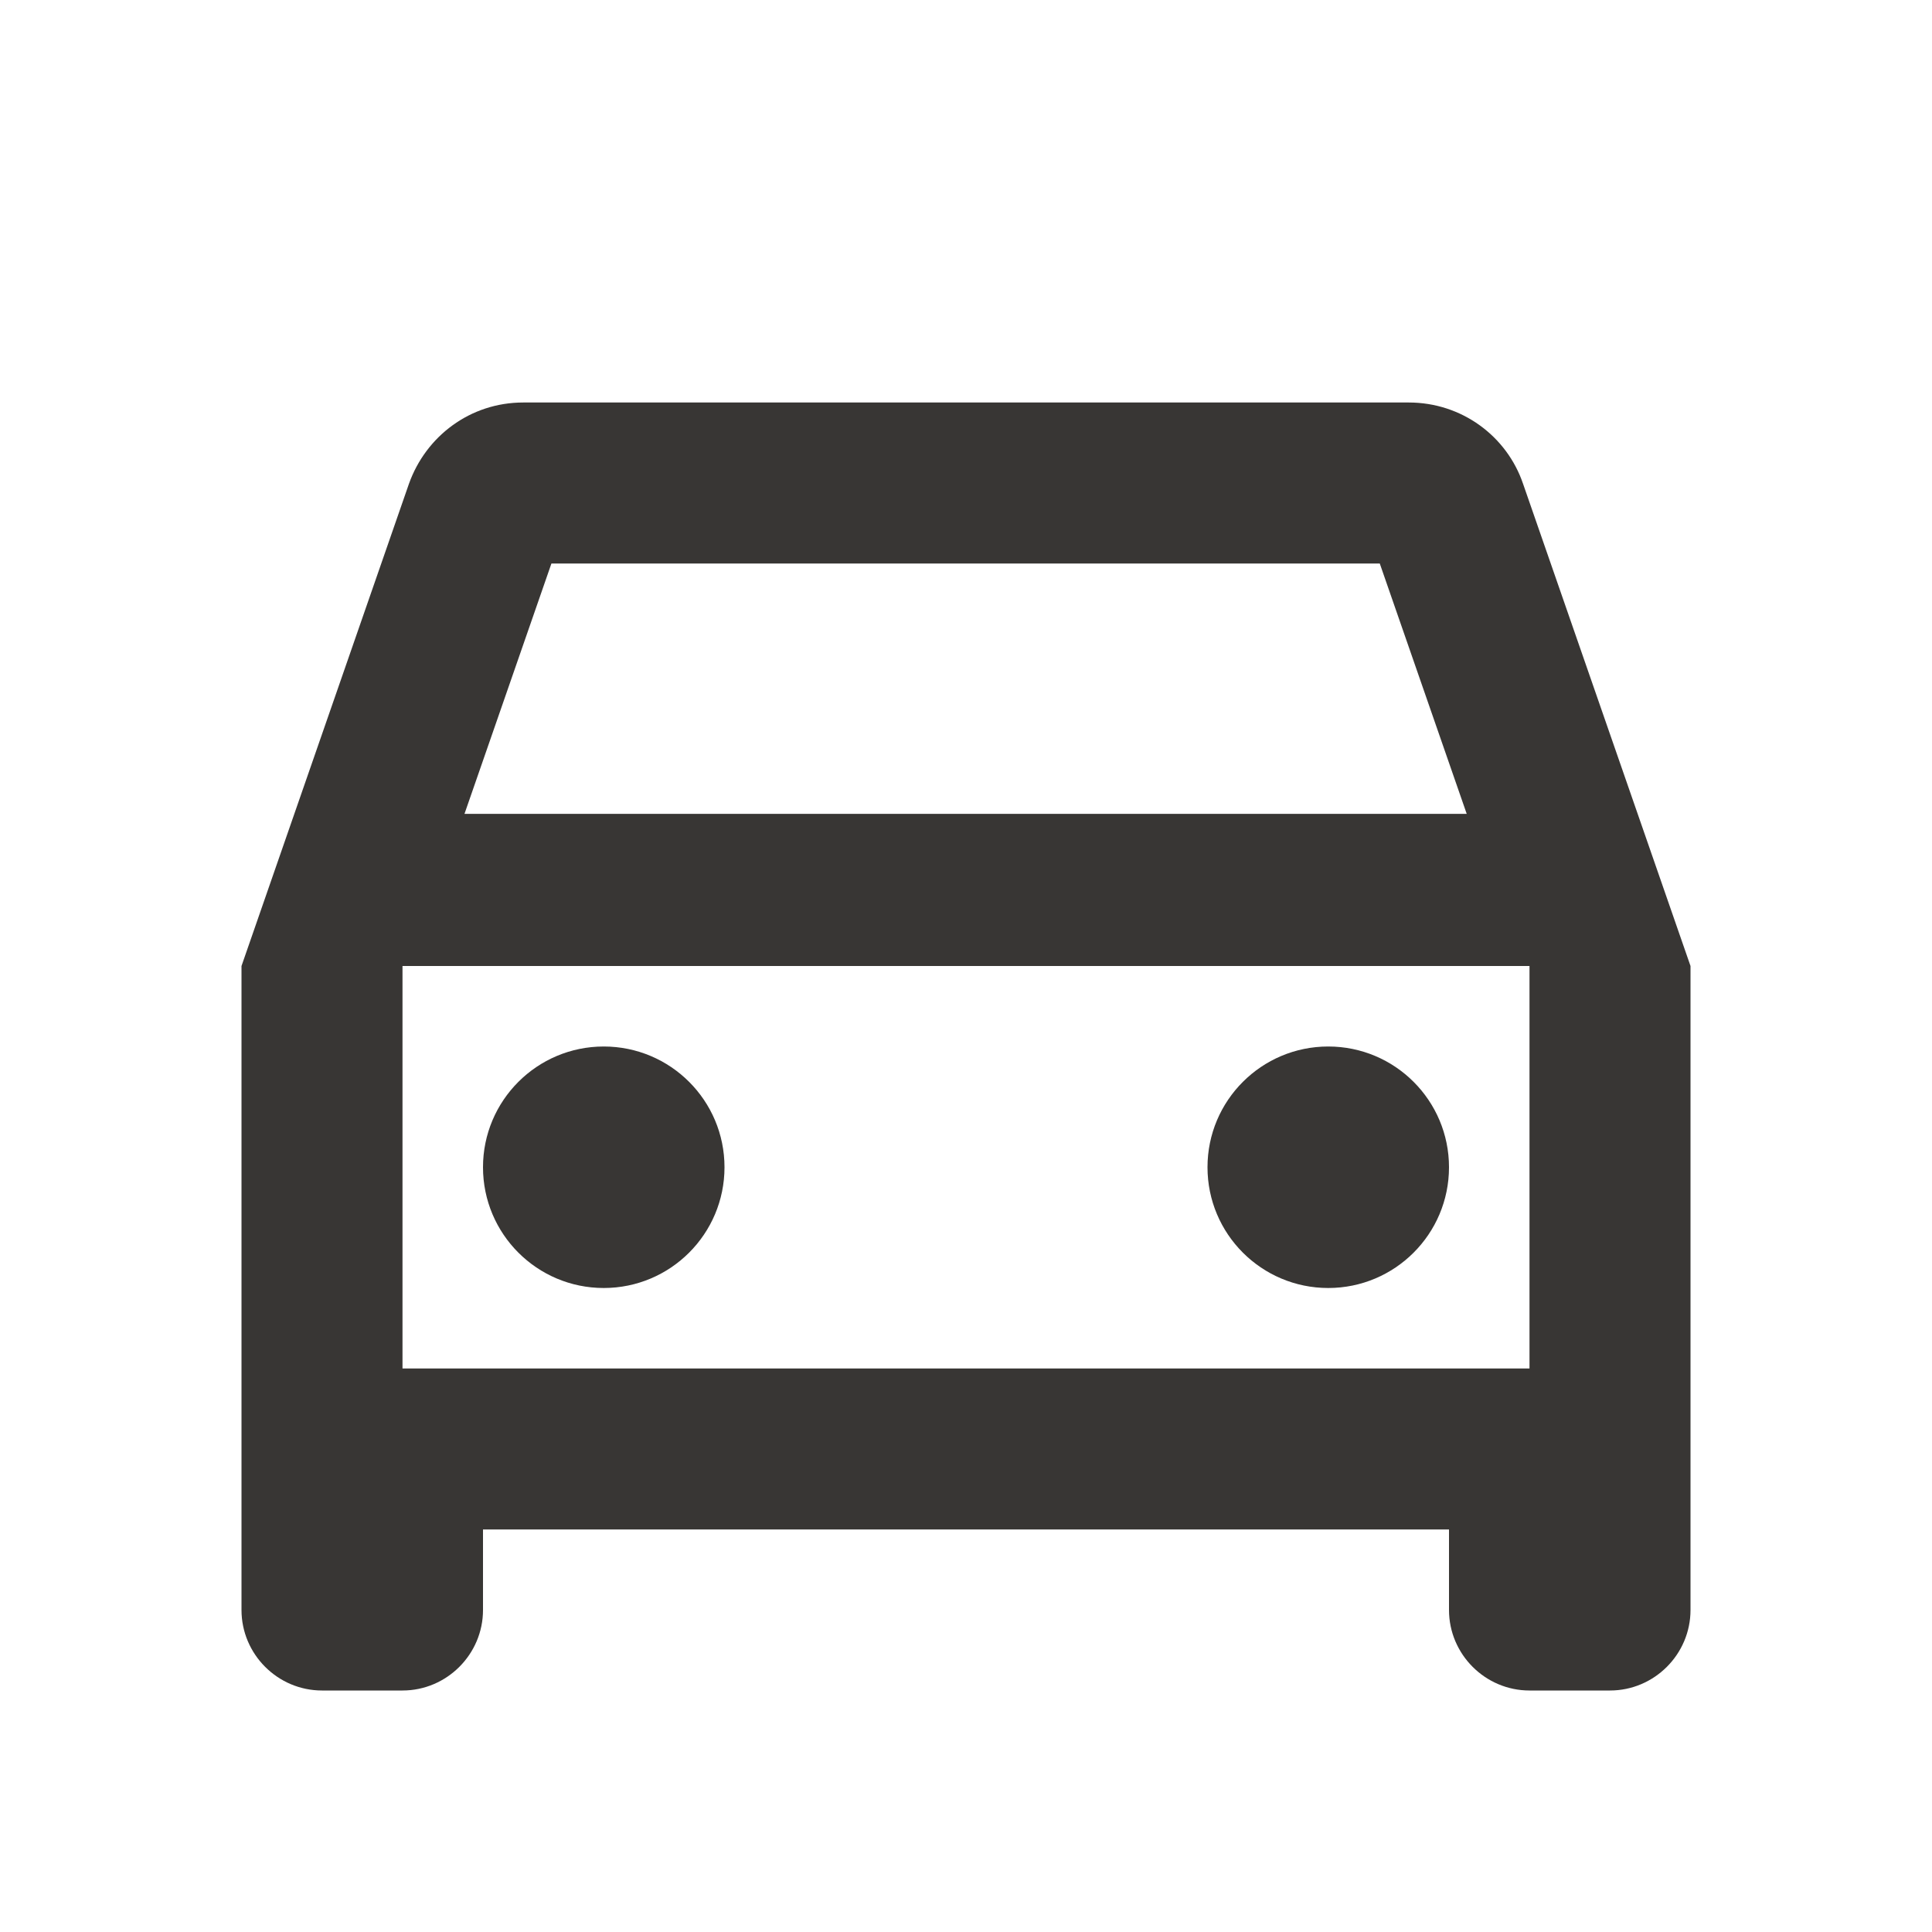 <svg xmlns="http://www.w3.org/2000/svg" height="24px" viewBox="0 0 24 24" width="24px" fill="#383634">
    <path d="M0 0h24v24H0V0z" fill="none" />
    <path
        d="M18.92 6.01C18.72 5.42 18.16 5 17.5 5h-11c-.66 0-1.21.42-1.42 1.01L3 12v8c0 .55.45 1 1 1h1c.55 0 1-.45 1-1v-1h12v1c0 .55.45 1 1 1h1c.55 0 1-.45 1-1v-8l-2.08-5.99zM6.85 7h10.29l1.08 3.11H5.77L6.85 7zM19 17H5v-5h14v5z" />
    <circle cx="7.5" cy="14.5" r="1.5" />
    <circle cx="16.5" cy="14.5" r="1.5" />
</svg>
